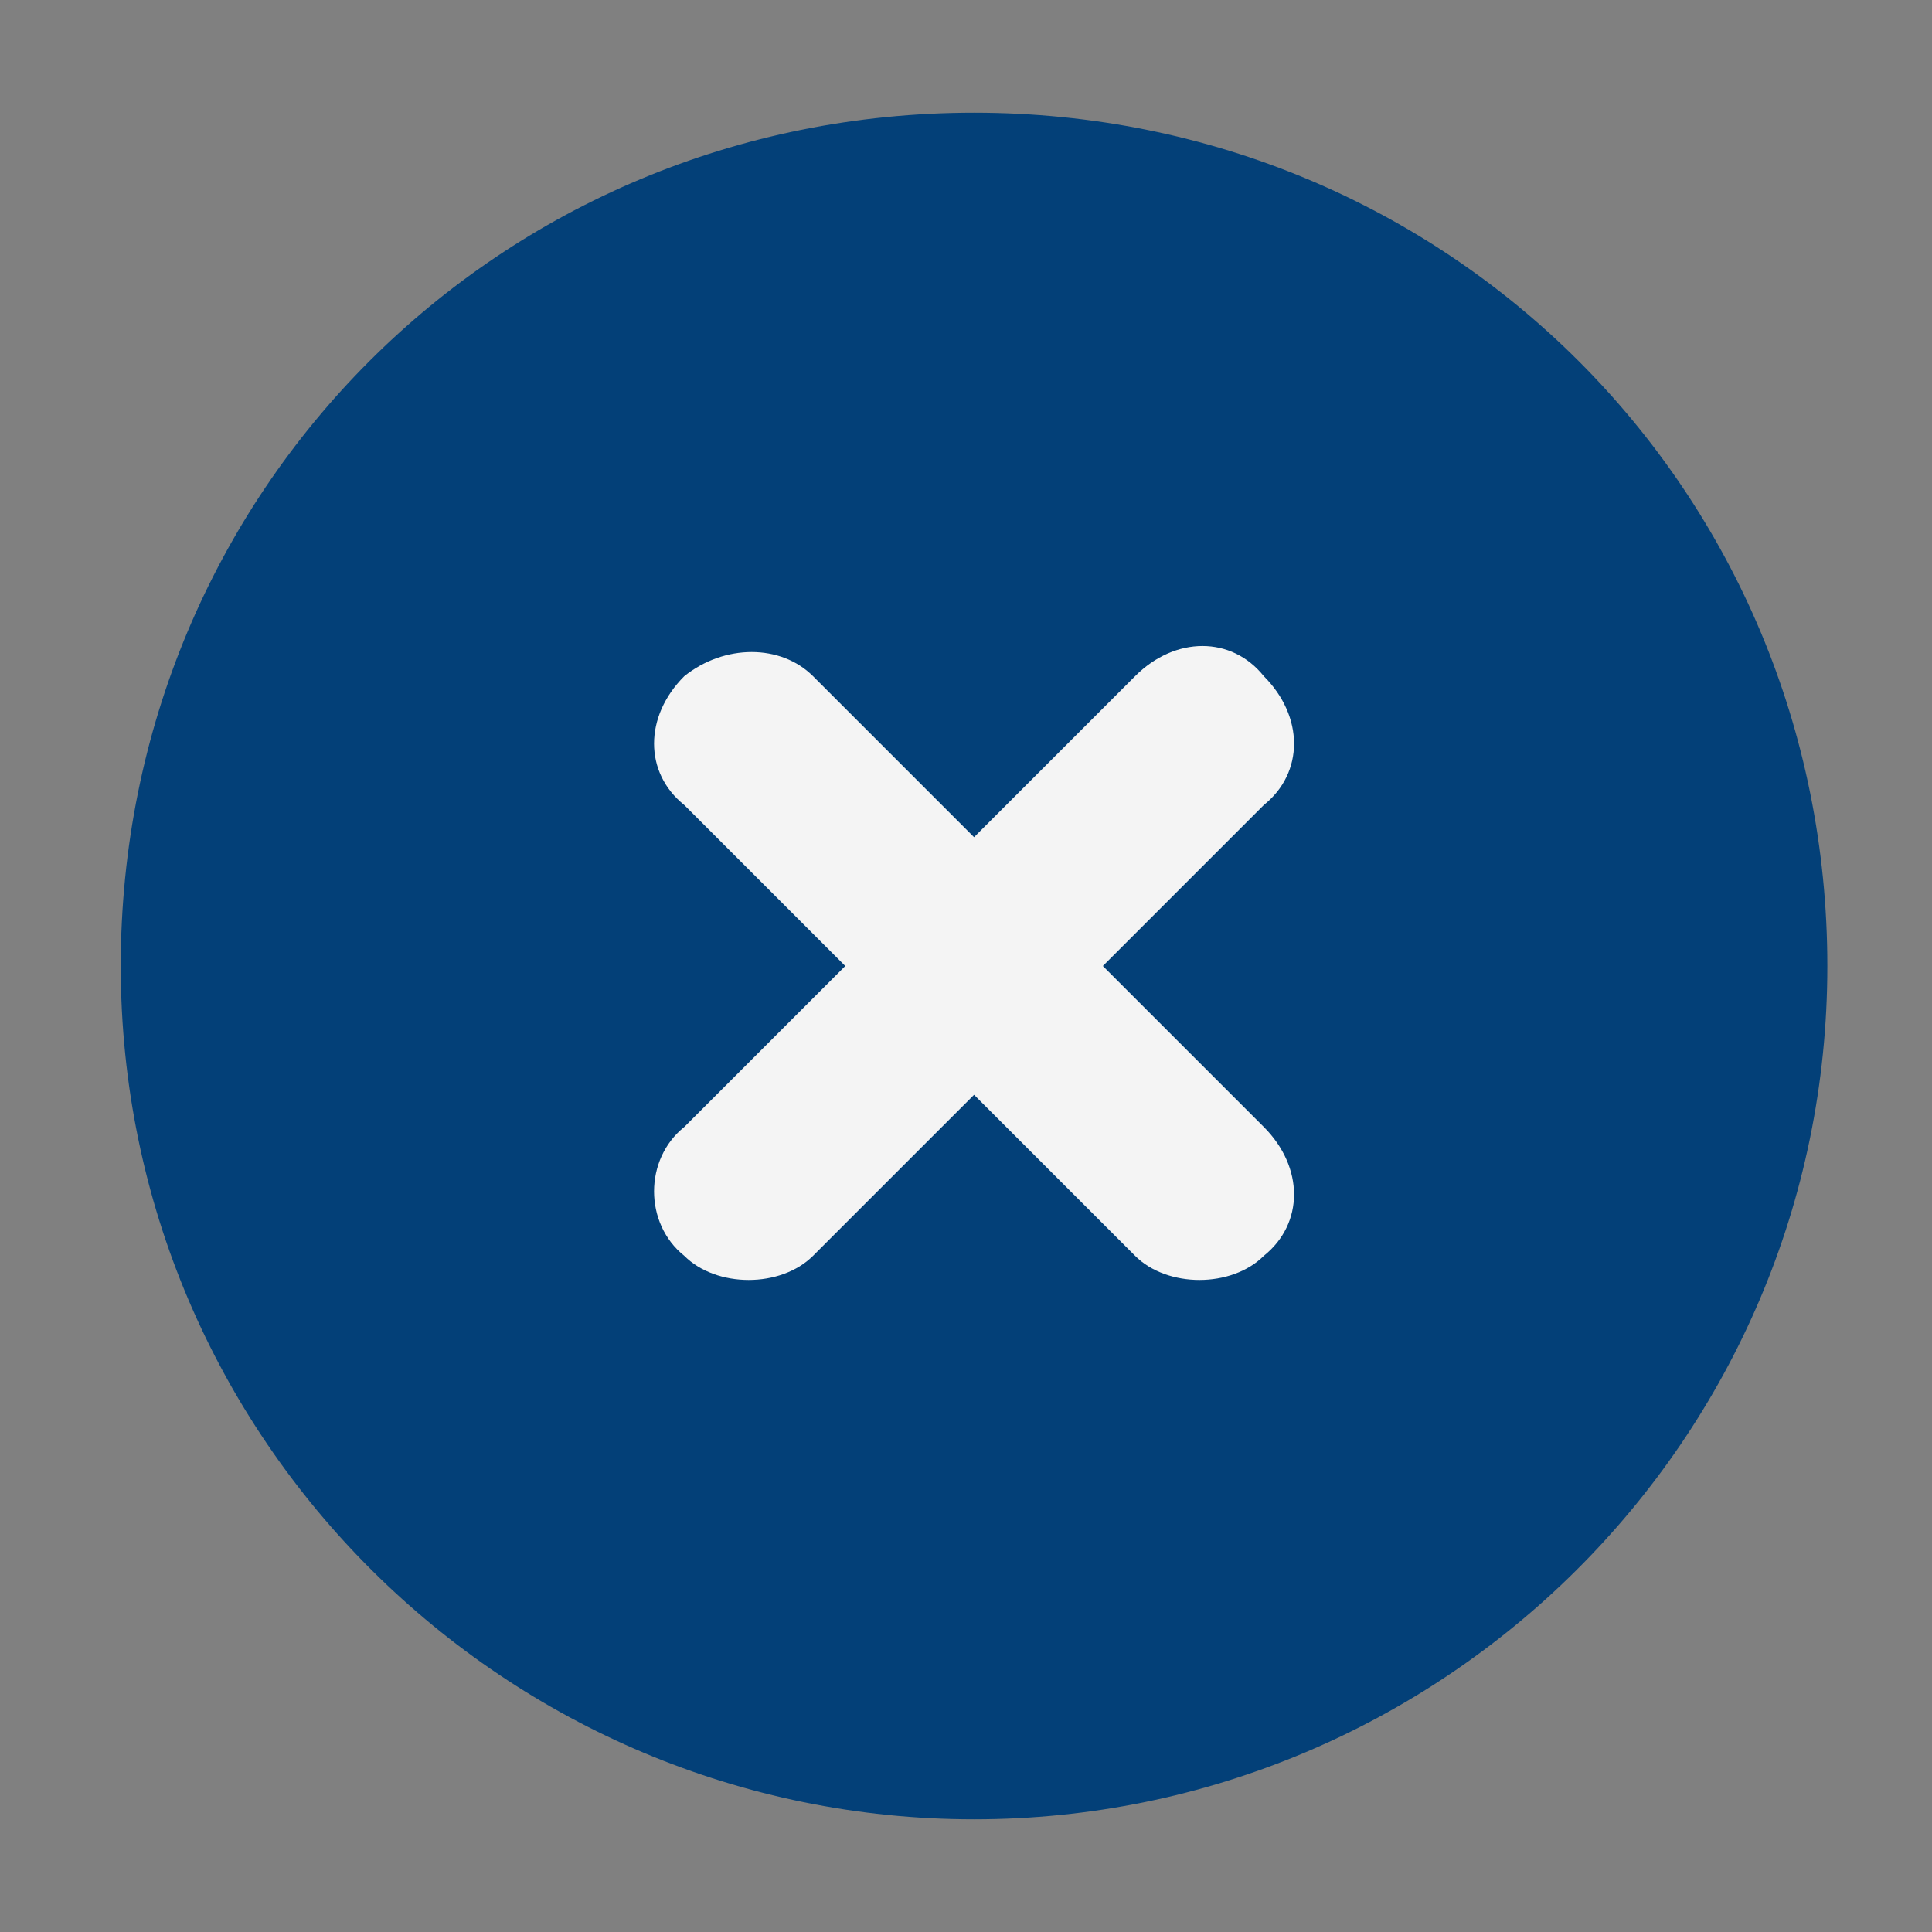 <?xml version="1.0" encoding="utf-8"?>
<!-- Generator: Adobe Illustrator 25.2.3, SVG Export Plug-In . SVG Version: 6.00 Build 0)  -->
<svg version="1.1" id="Layer_1" xmlns="http://www.w3.org/2000/svg" xmlns:xlink="http://www.w3.org/1999/xlink" x="0px" y="0px"
	 viewBox="0 0 24 24" style="enable-background:new 0 0 24 24;" xml:space="preserve">
<rect x="0" y="0" width="24" height="24" fill="#808080" stroke="none"/>
<style type="text/css">
	.st0{fill:#F4F4F4;}
	.st1{fill:#034078;}
</style>
<ellipse class="st0" cx="10.9" cy="11.7" rx="8.2" ry="9.5"/>
<g>
	<g>
		<path class="st1" d="M12.1,1.4C6.2,1.4,1.5,6.1,1.5,12s4.8,10.6,10.6,10.6S22.7,17.9,22.7,12S18,1.4,12.1,1.4z M15.7,14
			c0.5,0.5,0.5,1.2,0,1.6c-0.2,0.2-0.5,0.3-0.8,0.3s-0.6-0.1-0.8-0.3l-2-2l-2,2c-0.2,0.2-0.5,0.3-0.8,0.3c-0.3,0-0.6-0.1-0.8-0.3
			C8,15.2,8,14.4,8.5,14l2-2l-2-2C8,9.6,8,8.9,8.5,8.4C9,8,9.7,8,10.1,8.4l2,2l2-2c0.5-0.5,1.2-0.5,1.6,0c0.5,0.5,0.5,1.2,0,1.6
			l-2,2L15.7,14z"/>
	</g>
</g>
</svg>
